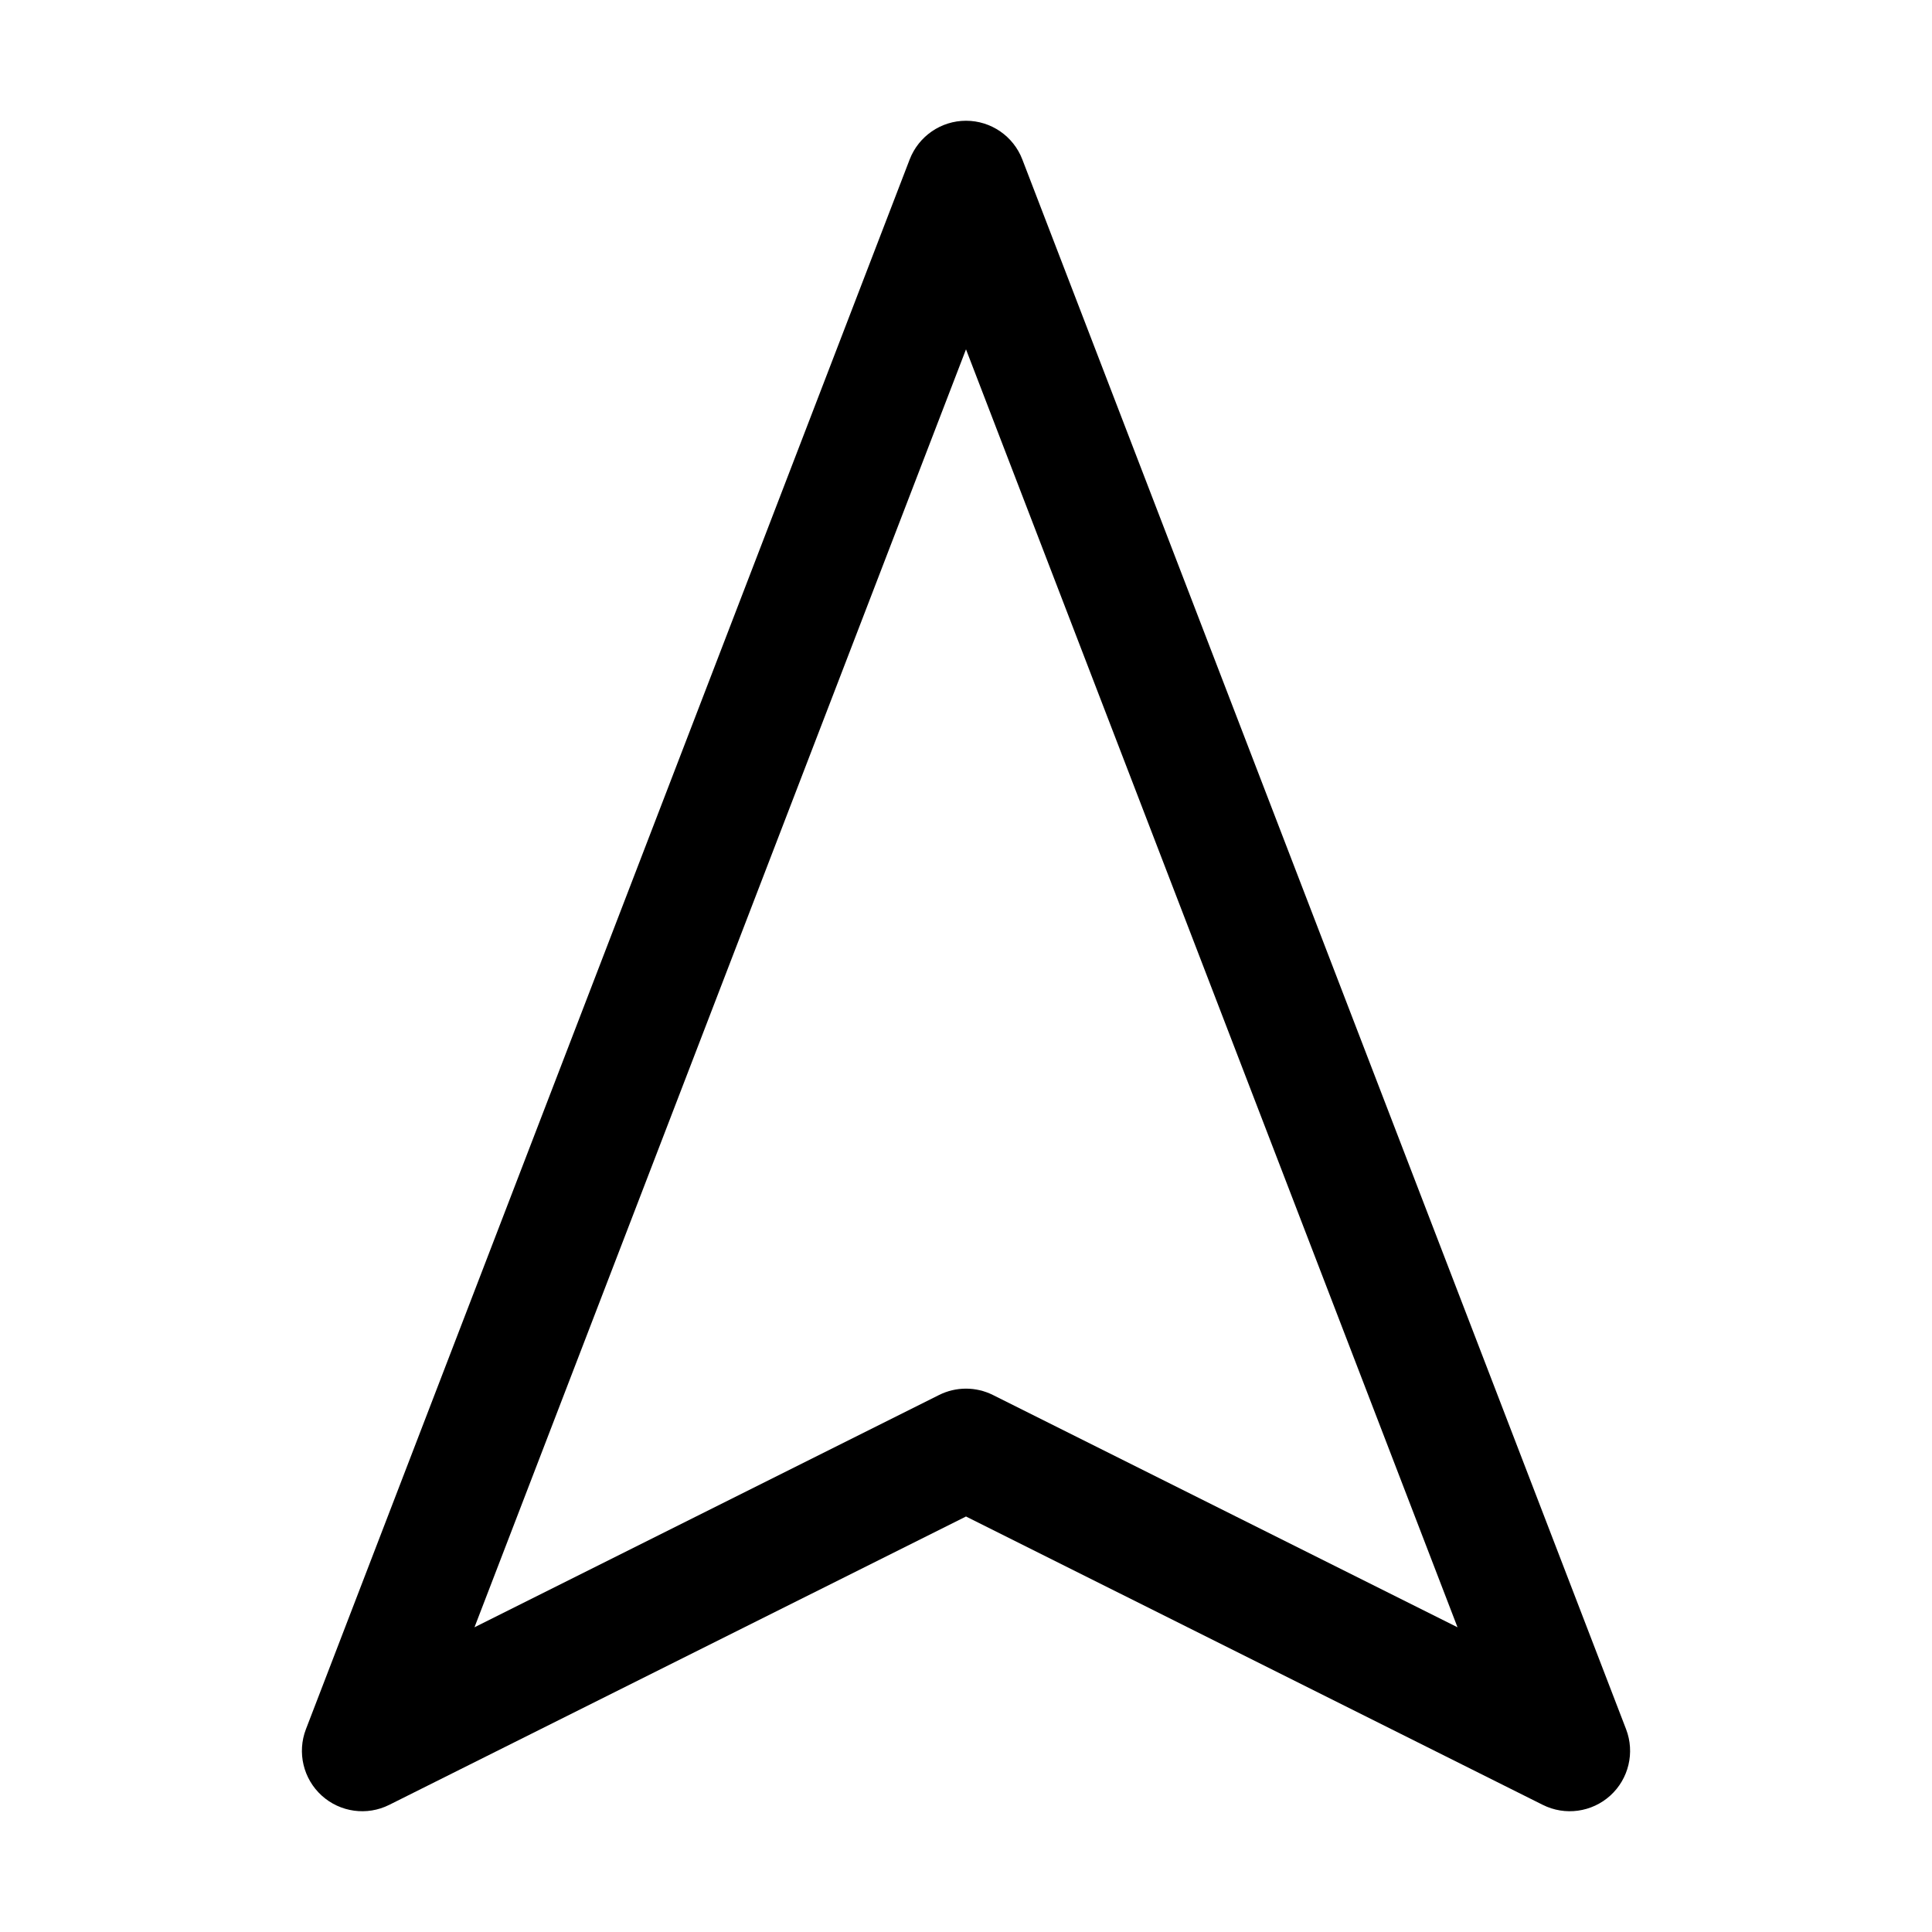 <!-- Generated by IcoMoon.io -->
<svg version="1.1" xmlns="http://www.w3.org/2000/svg" width="32" height="32" viewBox="0 0 32 32">
<title>north</title>
<path d="M16 2c0.414 0 0.785 0.255 0.933 0.641l10 26c0.148 0.385 0.044 0.822-0.261 1.099s-0.75 0.339-1.119 0.154l-9.553-4.776-9.553 4.776c-0.369 0.185-0.814 0.123-1.119-0.154s-0.409-0.714-0.261-1.099l10-26c0.149-0.386 0.52-0.641 0.933-0.641zM7.859 26.953l7.694-3.847c0.281-0.141 0.613-0.141 0.894 0l7.694 3.847-8.141-21.167-8.141 21.167z"></path>
</svg>
